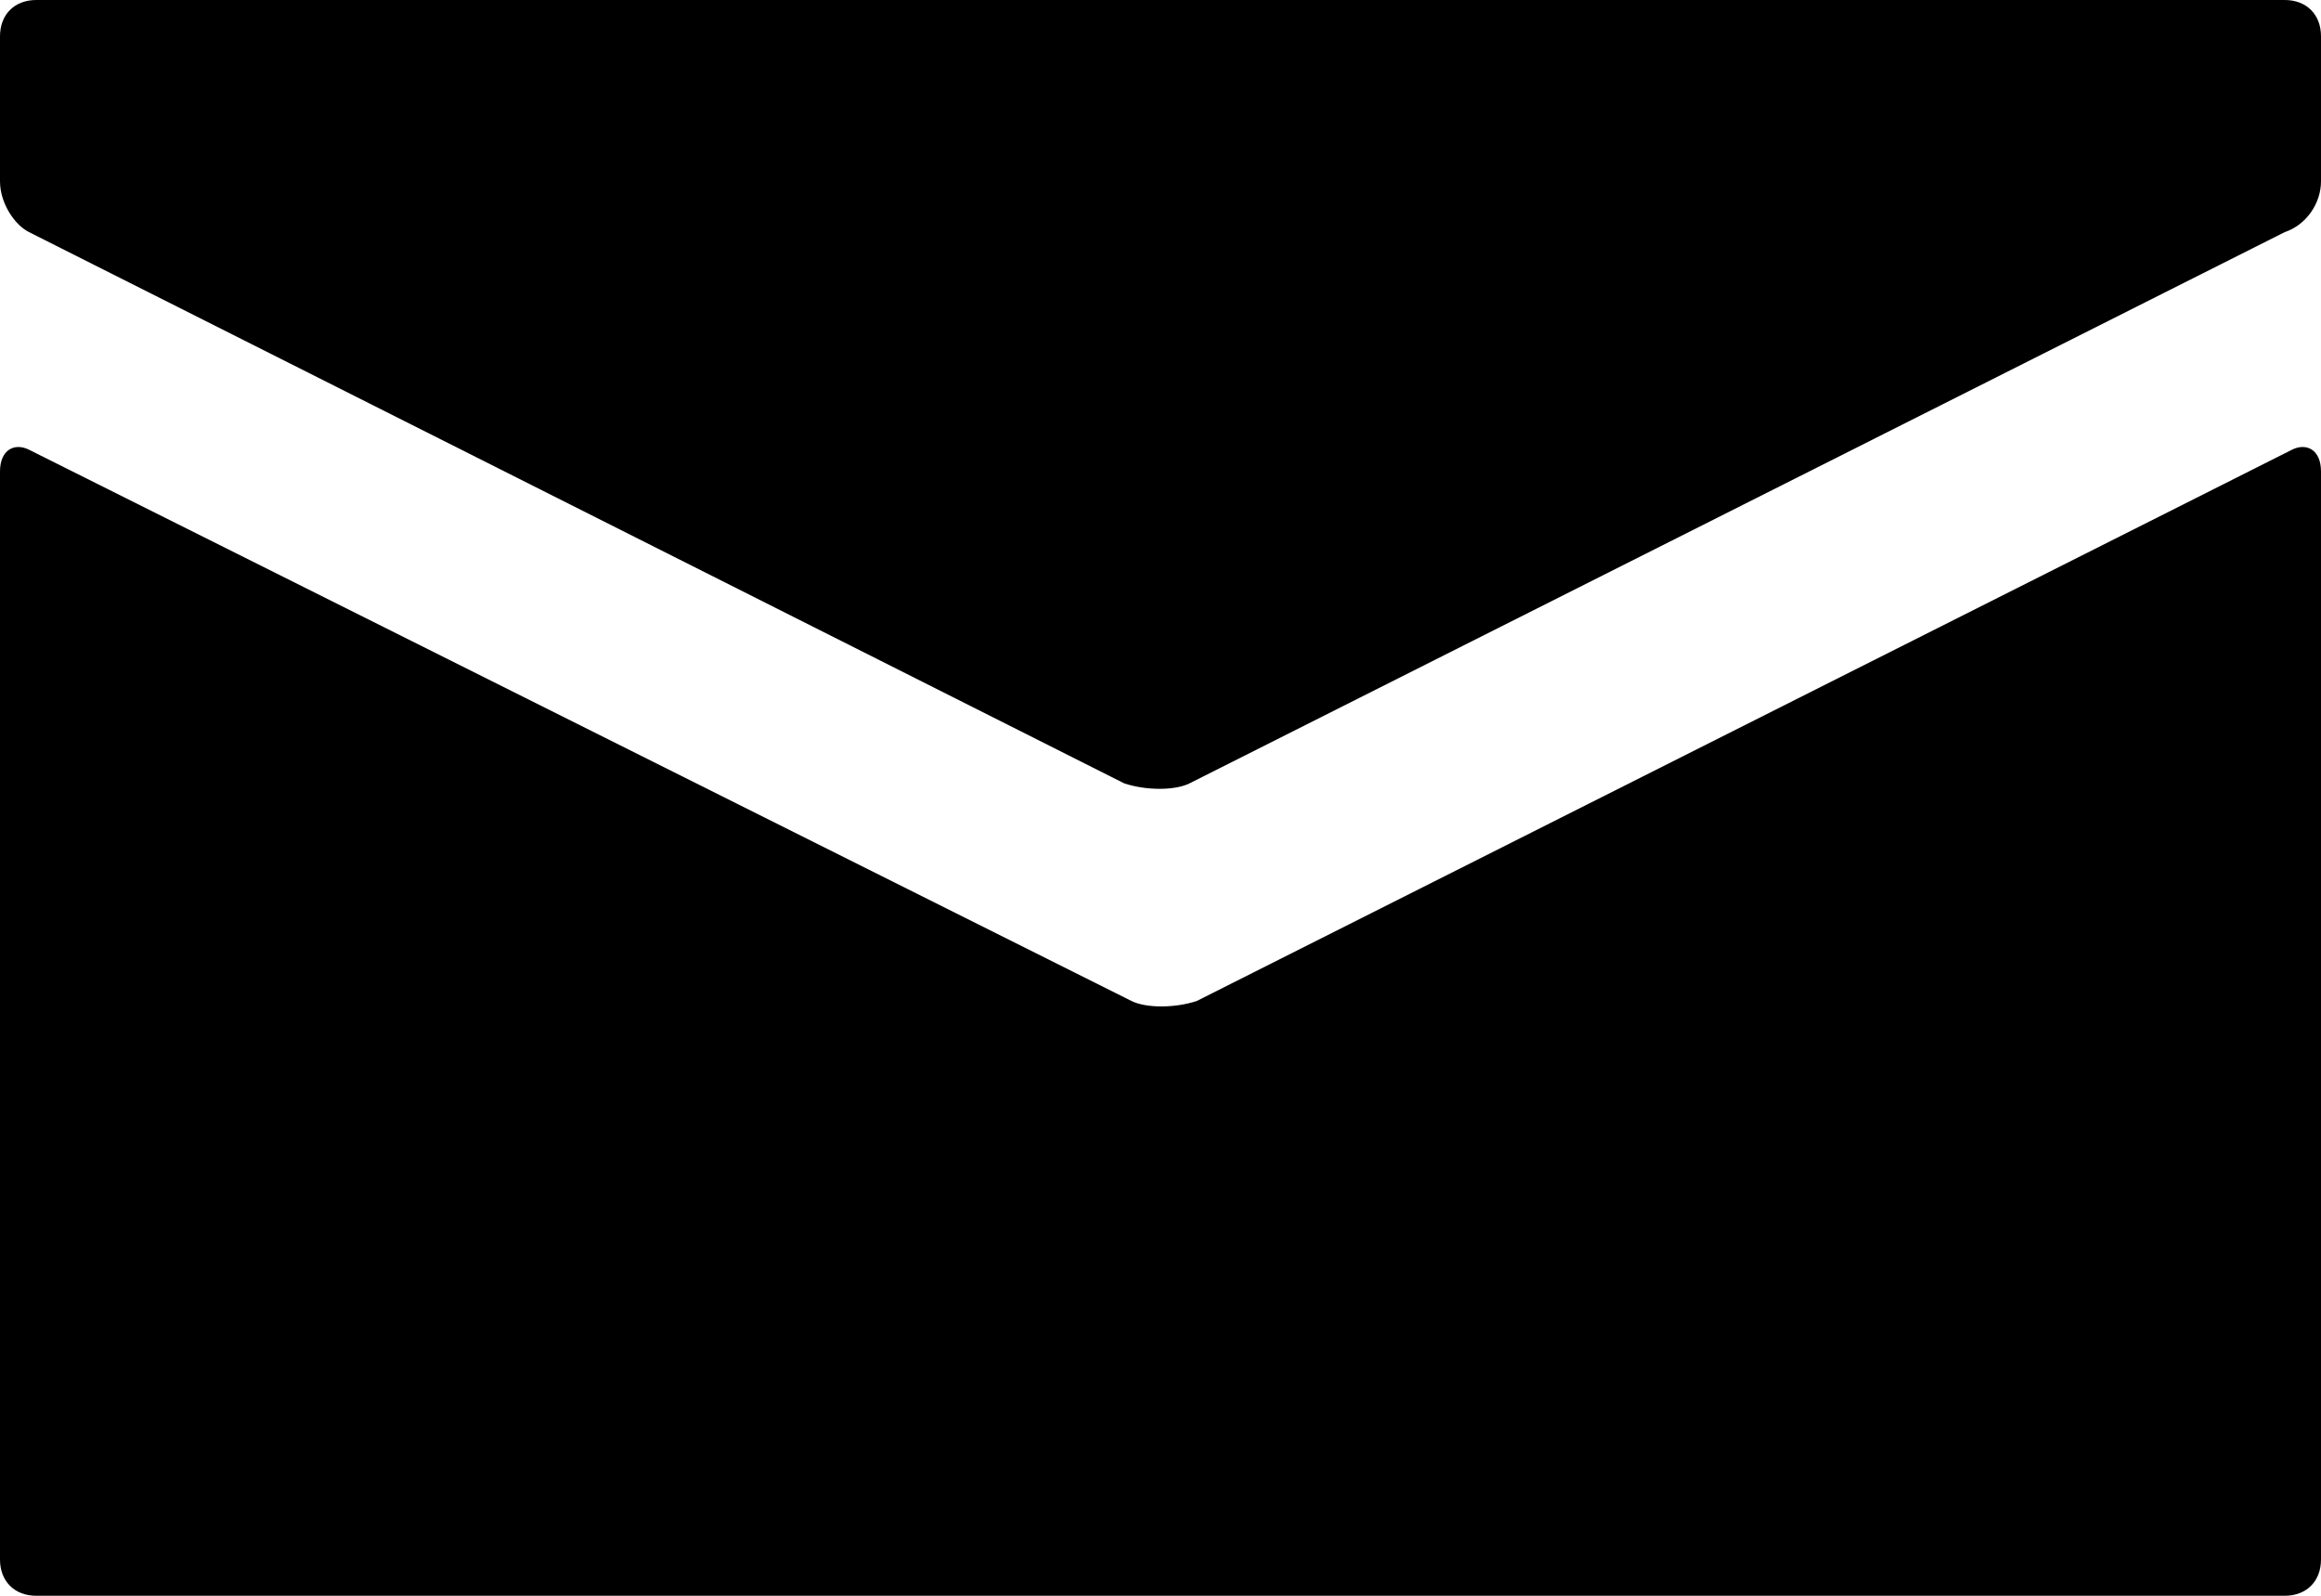 <?xml version="1.0" encoding="UTF-8"?>
<svg viewBox="0 0 32 22" version="1.1" xmlns="http://www.w3.org/2000/svg" xmlns:xlink="http://www.w3.org/1999/xlink">
  <title>Envelope</title>
  <g id="email" fill-rule="nonzero" fill="#000000">
    <path d="M16.4,10.8 L31.5,3.2 C31.8,3.1 32,2.8 32,2.5 L32,0.5 C32,0.2 31.8,8.8817842e-16 31.5,8.8817842e-16 L0.5,8.8817842e-16 C0.2,8.8817842e-16 0,0.2 0,0.5 L0,2.5 C0,2.8 0.2,3.1 0.4,3.2 L15.5,10.8 C15.8,10.9 16.2,10.9 16.4,10.8 Z" id="Shape"></path>
    <path d="M15.6,13.8 L0.4,6.2 C0.2,6.1 0,6.2 0,6.5 L0,21.5 C0,21.8 0.2,22 0.5,22 L31.5,22 C31.8,22 32,21.8 32,21.5 L32,6.5 C32,6.2 31.8,6.1 31.6,6.2 L16.5,13.8 C16.2,13.9 15.8,13.9 15.6,13.8 Z" id="Shape"></path>
  </g>
</svg>

